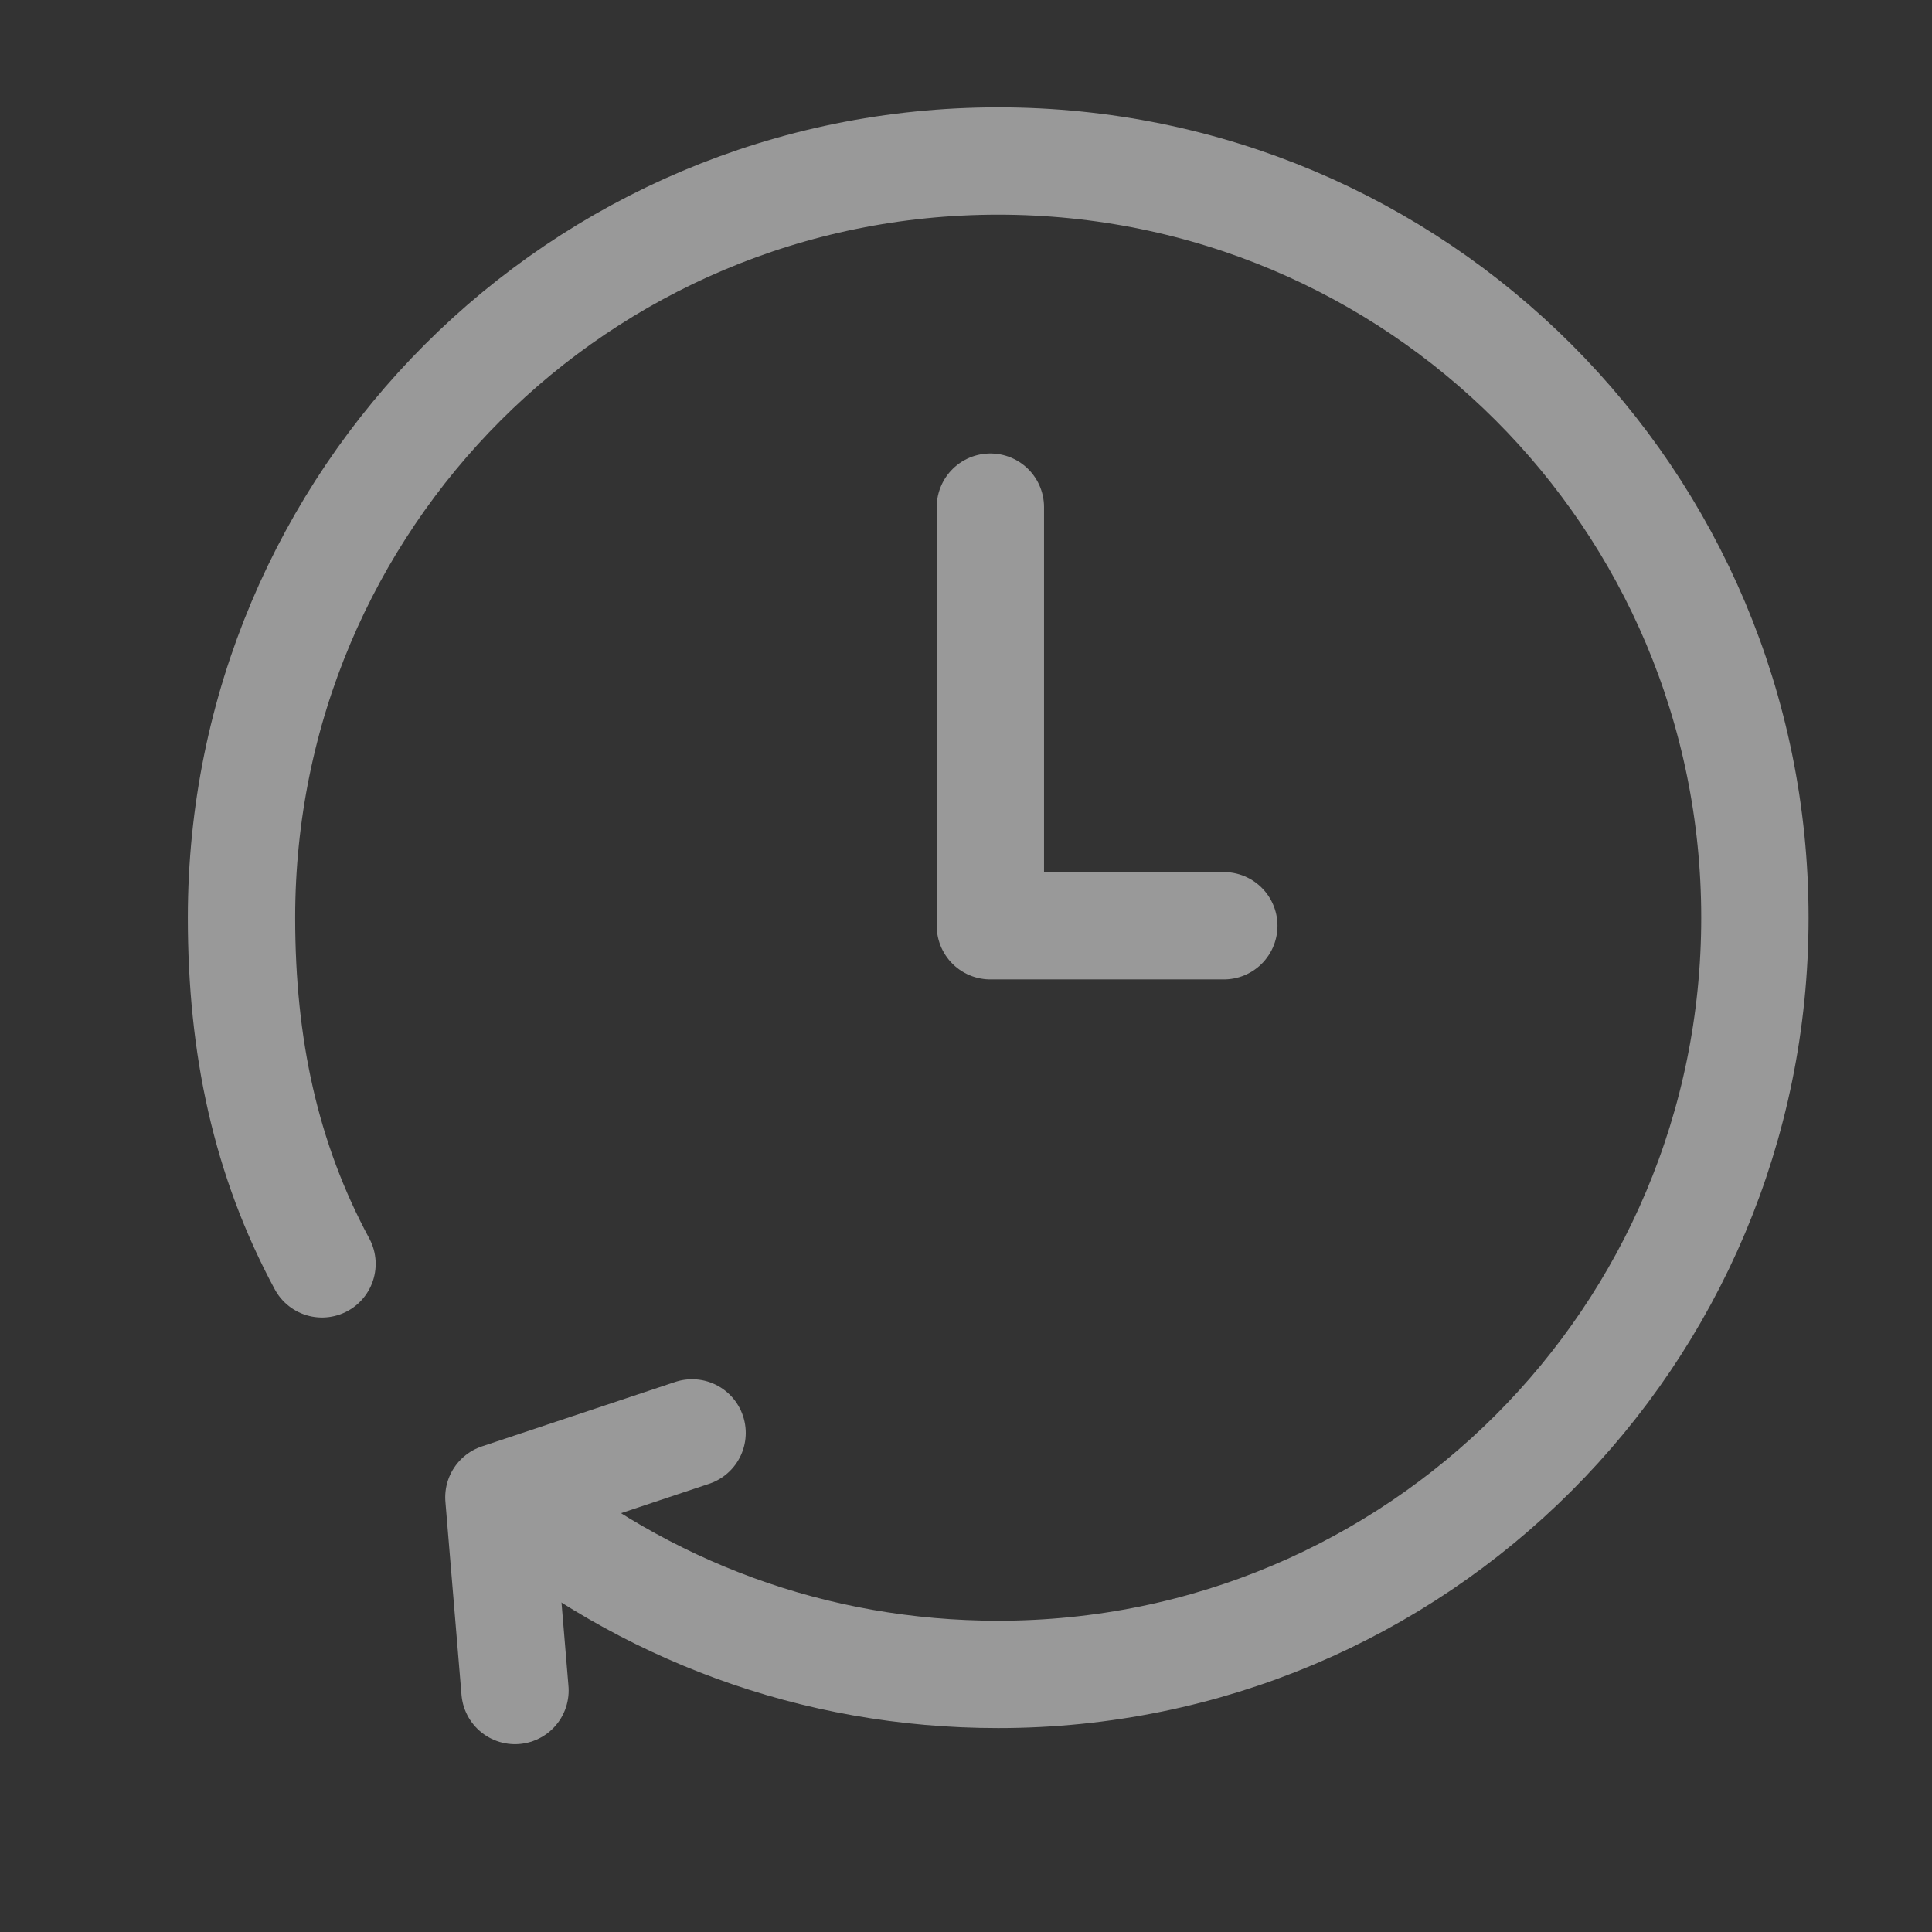 <svg width="18" height="18" viewBox="0 0 18 18" fill="none" xmlns="http://www.w3.org/2000/svg">
<rect x="0" y="0" width="18" height="18" fill="#333333" stroke="none"/>
<g opacity="0.5">
<path d="M11.402 8.625H9.227V4.725" stroke="white" stroke-miterlimit="10" stroke-linecap="round" stroke-linejoin="round"/>
<path d="M3 11.775C2.475 10.8 2.25 9.75 2.25 8.55C2.25 4.65 5.4 1.5 9.3 1.5C13.2 1.5 16.35 4.65 16.35 8.55C16.35 12.45 13.2 15.6 9.3 15.6C7.575 15.6 6 15 4.725 13.95" stroke="white" stroke-miterlimit="10" stroke-linecap="round" stroke-linejoin="round"/>
<path d="M6.448 13.35L4.648 13.95L4.798 15.75" stroke="white" stroke-miterlimit="10" stroke-linecap="round" stroke-linejoin="round"/>
</g>
</svg>
